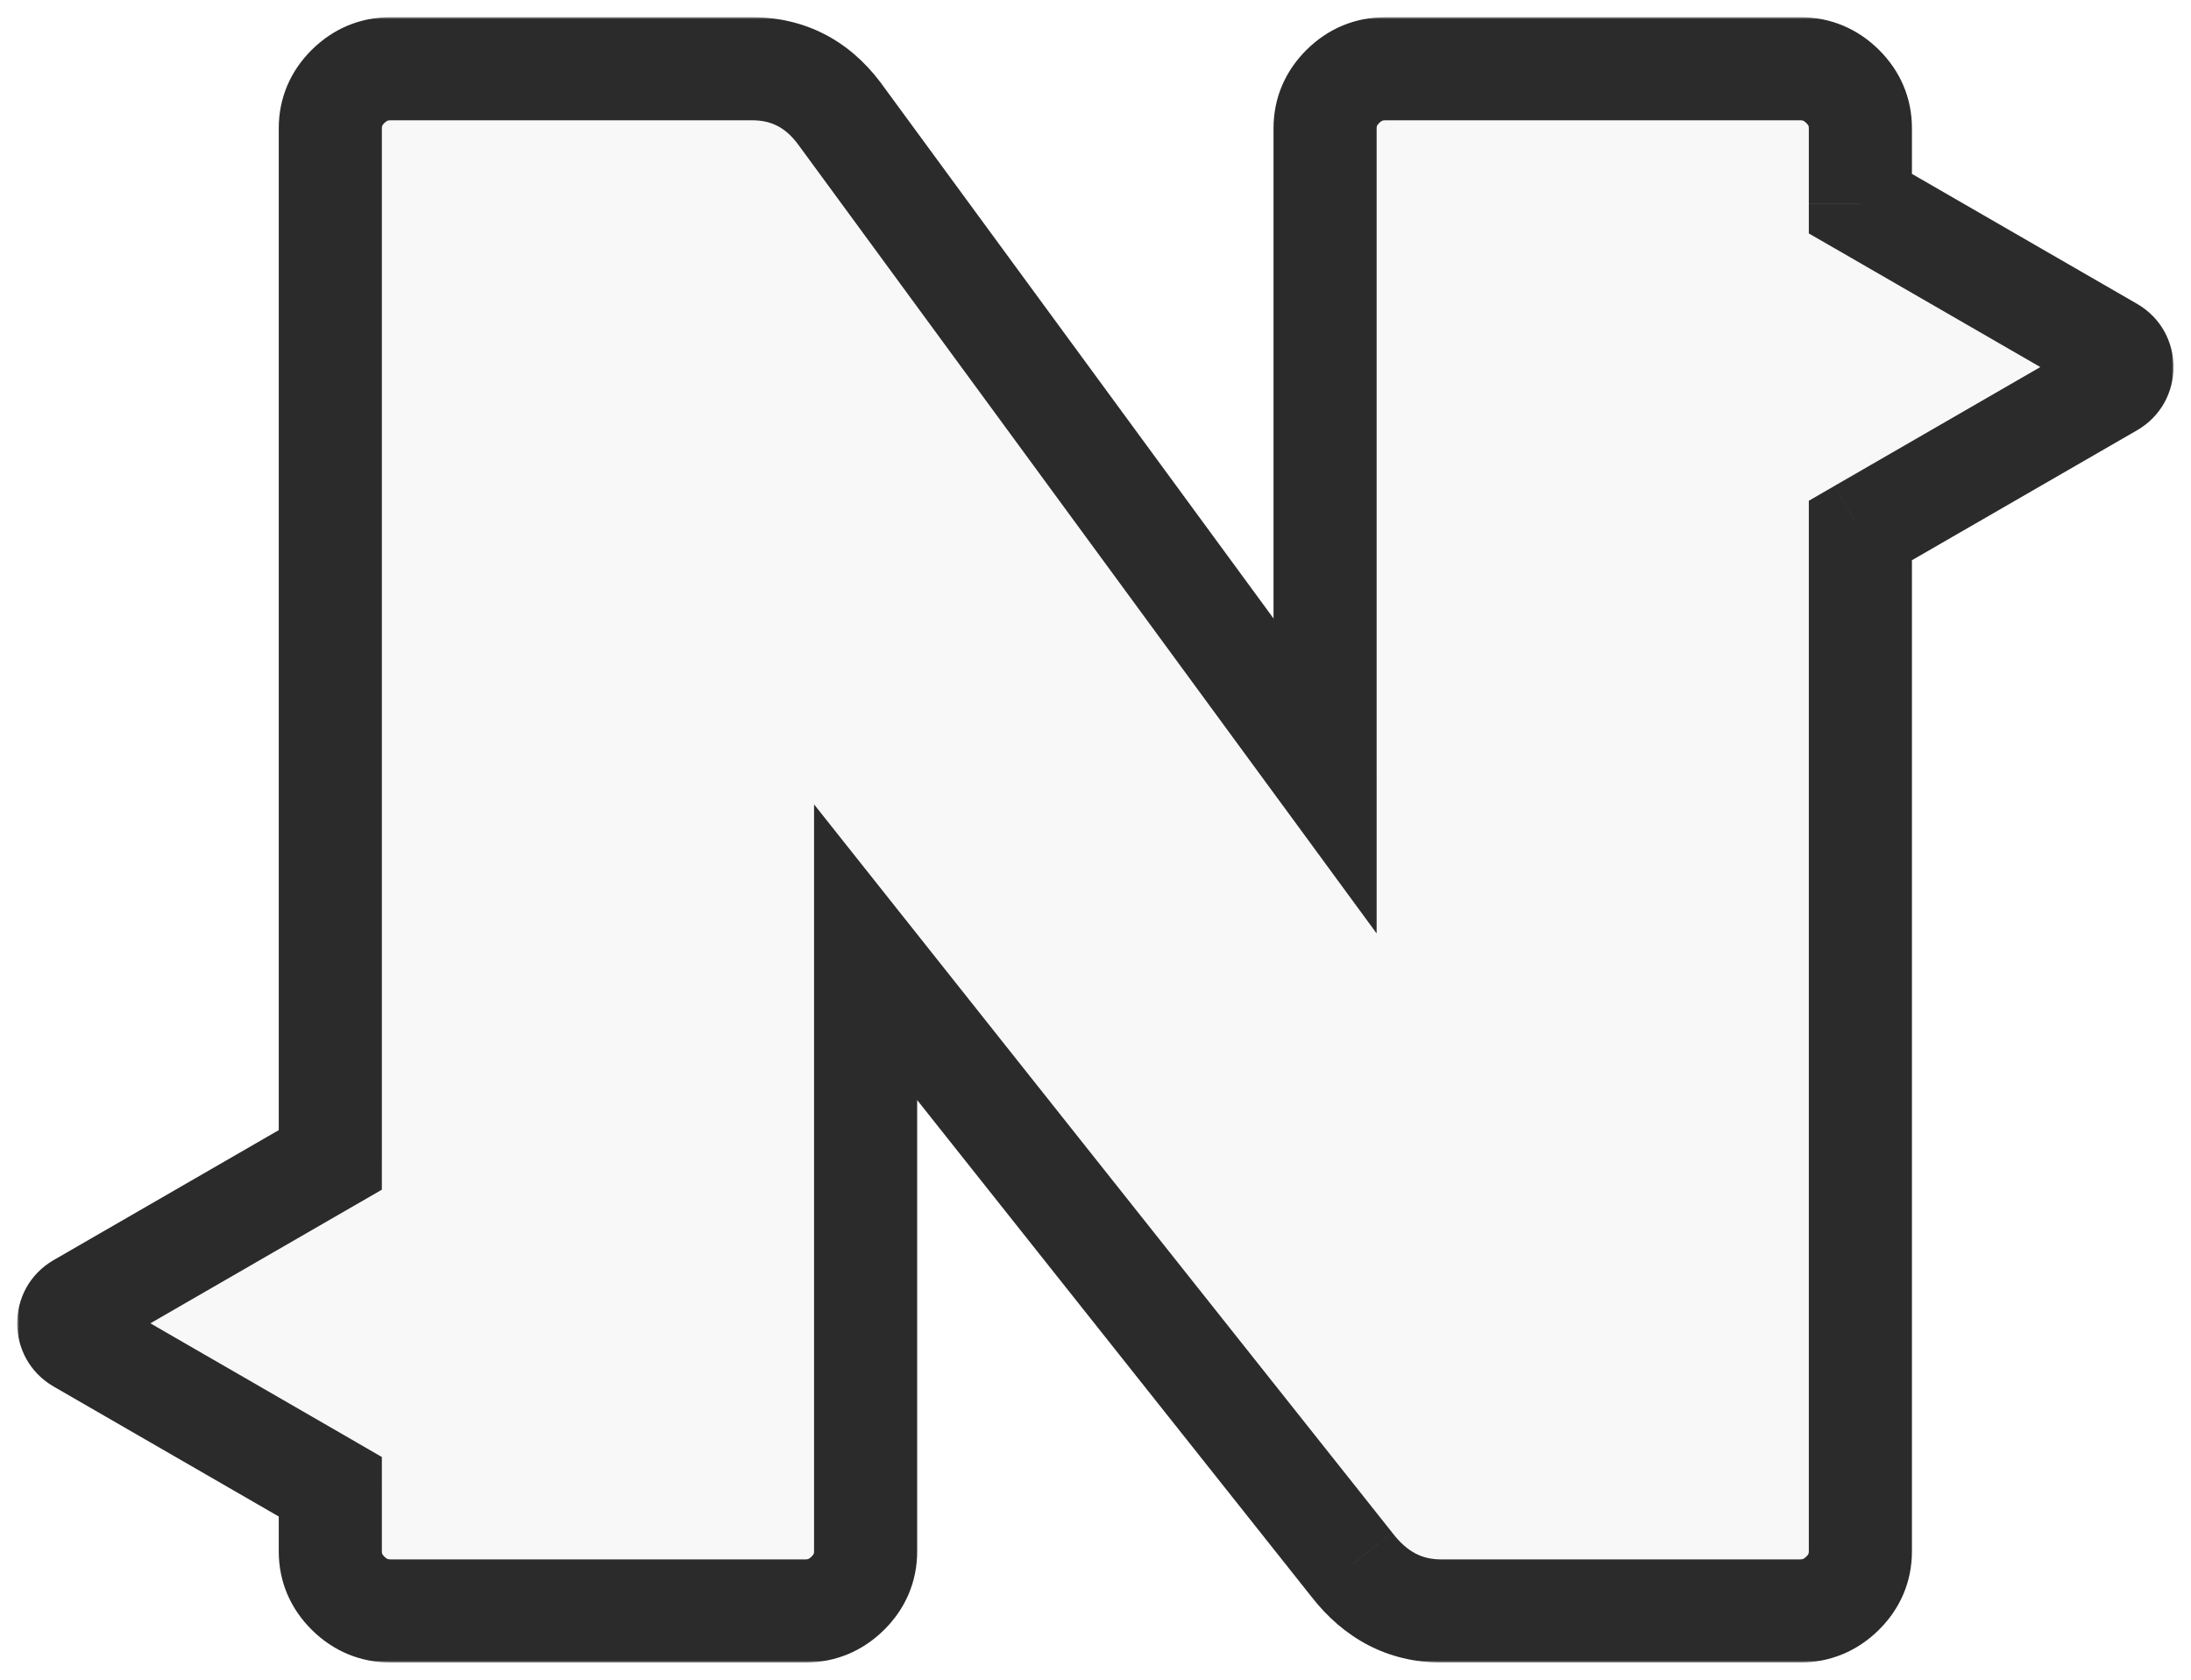 <?xml version="1.0" encoding="UTF-8" standalone="no"?>
<svg width="510" xmlns="http://www.w3.org/2000/svg" fill="none" viewBox="0 0 510 391" height="391">
 <g filter="url(#filter0_d)">
  <mask id="path-1-outside-1" height="383" width="502" y="0" x="4" maskUnits="userSpaceOnUse" fill="black">
   <rect x="4" height="383" width="502" fill="#fff"/>
   <path clip-rule="evenodd" d="m419.02 12c3.81 0 7.1 1.368 9.86 4.103 2.77 2.735 4.16 5.983 4.16 9.744v17.562l58.39 33.71c3.33 1.925 3.33 6.736 0 8.661l-58.39 33.71v237.66c0 3.76-1.39 7.01-4.16 9.75-2.76 2.73-6.05 4.1-9.86 4.1h-83.58c-8.31 0-15.23-3.59-20.77-10.77l-113.18-142.57v139.49c0 3.76-1.39 7.01-4.15 9.75-2.77 2.73-6.06 4.1-9.87 4.1h-96.564c-3.808 0-7.096-1.37-9.865-4.1-2.769-2.74-4.153-5.99-4.153-9.75v-15.07l-58.388-33.71c-3.333-1.92-3.333-6.73 0-8.66l58.388-33.71v-240.15c0-3.764 1.384-7.012 4.153-9.747s6.057-4.103 9.865-4.103h84.104c8.31 0 15.06 3.419 20.25 10.257l113.18 154.37v-150.78c0-3.764 1.38-7.012 4.15-9.747s6.06-4.103 9.87-4.103h96.56z" fill-rule="evenodd"/>
  </mask>
  <path fill="#F8F8F8" clip-rule="evenodd" d="m419.02 12c3.81 0 7.1 1.368 9.86 4.103 2.77 2.735 4.16 5.983 4.16 9.744v17.562l58.39 33.71c3.33 1.925 3.33 6.736 0 8.661l-58.39 33.71v237.66c0 3.76-1.39 7.01-4.16 9.75-2.76 2.73-6.05 4.1-9.86 4.1h-83.58c-8.31 0-15.23-3.59-20.77-10.77l-113.18-142.57v139.49c0 3.76-1.39 7.01-4.15 9.75-2.77 2.73-6.06 4.1-9.87 4.1h-96.564c-3.808 0-7.096-1.37-9.865-4.1-2.769-2.74-4.153-5.99-4.153-9.75v-15.07l-58.388-33.71c-3.333-1.92-3.333-6.73 0-8.66l58.388-33.71v-240.15c0-3.764 1.384-7.012 4.153-9.747s6.057-4.103 9.865-4.103h84.104c8.31 0 15.06 3.419 20.25 10.257l113.18 154.37v-150.78c0-3.764 1.38-7.012 4.15-9.747s6.06-4.103 9.87-4.103h96.56z" fill-rule="evenodd"/>
  <path mask="url(#path-1-outside-1)" d="m428.88 16.103l-8.43 8.537 8.43-8.537zm4.16 27.306h-12v6.928l6 3.464 6-10.392zm58.39 33.71l-6 10.393 6-10.393zm0 8.661l-6-10.393 6 10.393zm-58.39 33.71l-6-10.39-6 3.46v6.93h12zm-4.16 247.41l8.44 8.53-8.44-8.53zm-114.21-6.67l9.5-7.33-0.05-0.06-0.05-0.07-9.4 7.46zm-113.18-142.57l9.4-7.46-21.4-26.96v34.42h12zm-4.15 149.24l8.43 8.53-8.43-8.53zm-116.3 0l-8.433 8.53 8.433-8.53zm-4.153-24.82h12v-6.92l-6-3.47-6 10.39zm-58.388-33.71l6-10.39-6 10.39zm0-8.66l6 10.4-6-10.4zm58.388-33.71l6 10.4 6-3.47v-6.93h-12zm4.153-249.9l8.433 8.537-8.433-8.537zm114.22 6.154l9.68-7.095-0.06-0.081-0.06-0.08-9.56 7.256zm113.18 154.37l-9.68 7.09 21.68 29.57v-36.66h-12zm4.15-160.53l8.43 8.537-8.43-8.537zm124.73-8.537c-4.96-4.899-11.26-7.566-18.3-7.566v24c0.43 0 0.63 0.07 0.71 0.106 0.09 0.037 0.33 0.151 0.72 0.534l16.87-17.074zm7.72 18.281c0-7.092-2.76-13.379-7.72-18.281l-16.87 17.074c0.39 0.384 0.49 0.606 0.51 0.656 0.02 0.041 0.08 0.181 0.08 0.551h24zm0 17.562v-17.562h-24v17.562h24zm52.39 23.318l-58.39-33.71-12 20.784 58.39 33.711 12-20.785zm0 29.445c11.33-6.544 11.33-22.902 0-29.445l-12 20.785c-4.67-2.695-4.67-9.43 0-12.125l12 20.785zm-58.39 33.708l58.39-33.708-12-20.785-58.39 33.713 12 20.78zm6 227.27v-237.66h-24v237.66h24zm-7.72 18.28c4.96-4.9 7.72-11.19 7.72-18.28h-24c0 0.37-0.06 0.51-0.08 0.55-0.02 0.05-0.12 0.28-0.51 0.66l16.87 17.07zm-18.3 7.57c7.04 0 13.34-2.67 18.3-7.57l-16.87-17.07c-0.39 0.38-0.63 0.5-0.72 0.53-0.08 0.04-0.28 0.11-0.71 0.11v24zm-83.58 0h83.58v-24h-83.58v24zm-30.27-15.44c7.57 9.81 17.86 15.44 30.27 15.44v-24c-4.22 0-7.76-1.55-11.27-6.1l-19 14.66zm-113.08-142.44l113.18 142.57 18.8-14.92-113.18-142.57-18.8 14.92zm21.4 132.03v-139.49h-24v139.49h24zm-7.72 18.28c4.96-4.9 7.72-11.19 7.72-18.28h-24c0 0.37-0.06 0.51-0.08 0.55-0.02 0.05-0.12 0.28-0.51 0.66l16.87 17.07zm-18.3 7.57c7.04 0 13.34-2.67 18.3-7.57l-16.87-17.07c-0.39 0.38-0.63 0.5-0.72 0.53-0.08 0.04-0.28 0.11-0.71 0.11v24zm-96.564 0h96.564v-24h-96.564v24zm-18.298-7.57c4.959 4.9 11.255 7.57 18.298 7.57v-24c-0.433 0-0.629-0.07-0.714-0.11-0.09-0.03-0.33-0.15-0.718-0.53l-16.866 17.07zm-7.72-18.28c0 7.09 2.758 13.38 7.72 18.28l16.866-17.07c-0.388-0.38-0.488-0.61-0.509-0.66-0.017-0.04-0.077-0.18-0.077-0.55h-24zm0-15.07v15.07h24v-15.07h-24zm18-10.39l-58.388-33.71-12 20.79 58.388 33.71 12-20.79zm-58.388-33.71c4.667 2.7 4.667 9.43 0 12.13l-12-20.79c-11.333 6.54-11.333 22.9 0 29.45l12-20.79zm0 12.13l58.388-33.71-12-20.79-58.388 33.71 12 20.79zm40.388-284.26v240.15h24v-240.15h-24zm7.72-18.281c-4.962 4.902-7.72 11.189-7.72 18.281h24c0-0.37 0.06-0.51 0.077-0.551 0.021-0.05 0.121-0.272 0.509-0.656l-16.866-17.074zm18.298-7.566c-7.043 0-13.339 2.667-18.298 7.566l16.866 17.074c0.388-0.383 0.629-0.497 0.718-0.534 0.085-0.036 0.281-0.106 0.714-0.106v-24zm84.104 0h-84.104v24h84.104v-24zm29.81 15.001c-7.38-9.709-17.6-15.001-29.81-15.001v24c4.41 0 7.68 1.546 10.69 5.514l19.12-14.513zm113.3 154.53l-113.18-154.37-19.36 14.192 113.18 154.37 19.36-14.19zm-21.68-143.68v150.78h24v-150.78h-24zm7.72-18.281c-4.96 4.902-7.72 11.189-7.72 18.281h24c0-0.37 0.06-0.51 0.08-0.551 0.02-0.05 0.12-0.272 0.5-0.656l-16.86-17.074zm18.3-7.566c-7.05 0-13.34 2.667-18.3 7.566l16.86 17.074c0.39-0.383 0.63-0.497 0.72-0.534 0.09-0.036 0.28-0.106 0.72-0.106v-24zm96.56 0h-96.56v24h96.56v-24z" fill="#2B2B2B"/>
 </g>
 <defs>
  <filter id="filter0_d" height="391" width="509.93" color-interpolation-filters="sRGB" y="0" x="0" filterUnits="userSpaceOnUse">
   <feFlood flood-opacity="0" result="BackgroundImageFix"/>
   <feColorMatrix values="0 0 0 0 0 0 0 0 0 0 0 0 0 0 0 0 0 0 127 0" type="matrix" in="SourceAlpha"/>
   <feOffset dy="4"/>
   <feGaussianBlur stdDeviation="2"/>
   <feColorMatrix values="0 0 0 0 0 0 0 0 0 0 0 0 0 0 0 0 0 0 0.25 0" type="matrix"/>
   <feBlend mode="normal" in2="BackgroundImageFix" result="effect1_dropShadow"/>
   <feBlend result="shape" mode="normal" in2="effect1_dropShadow" in="SourceGraphic"/>
  </filter>
 </defs>
</svg>
